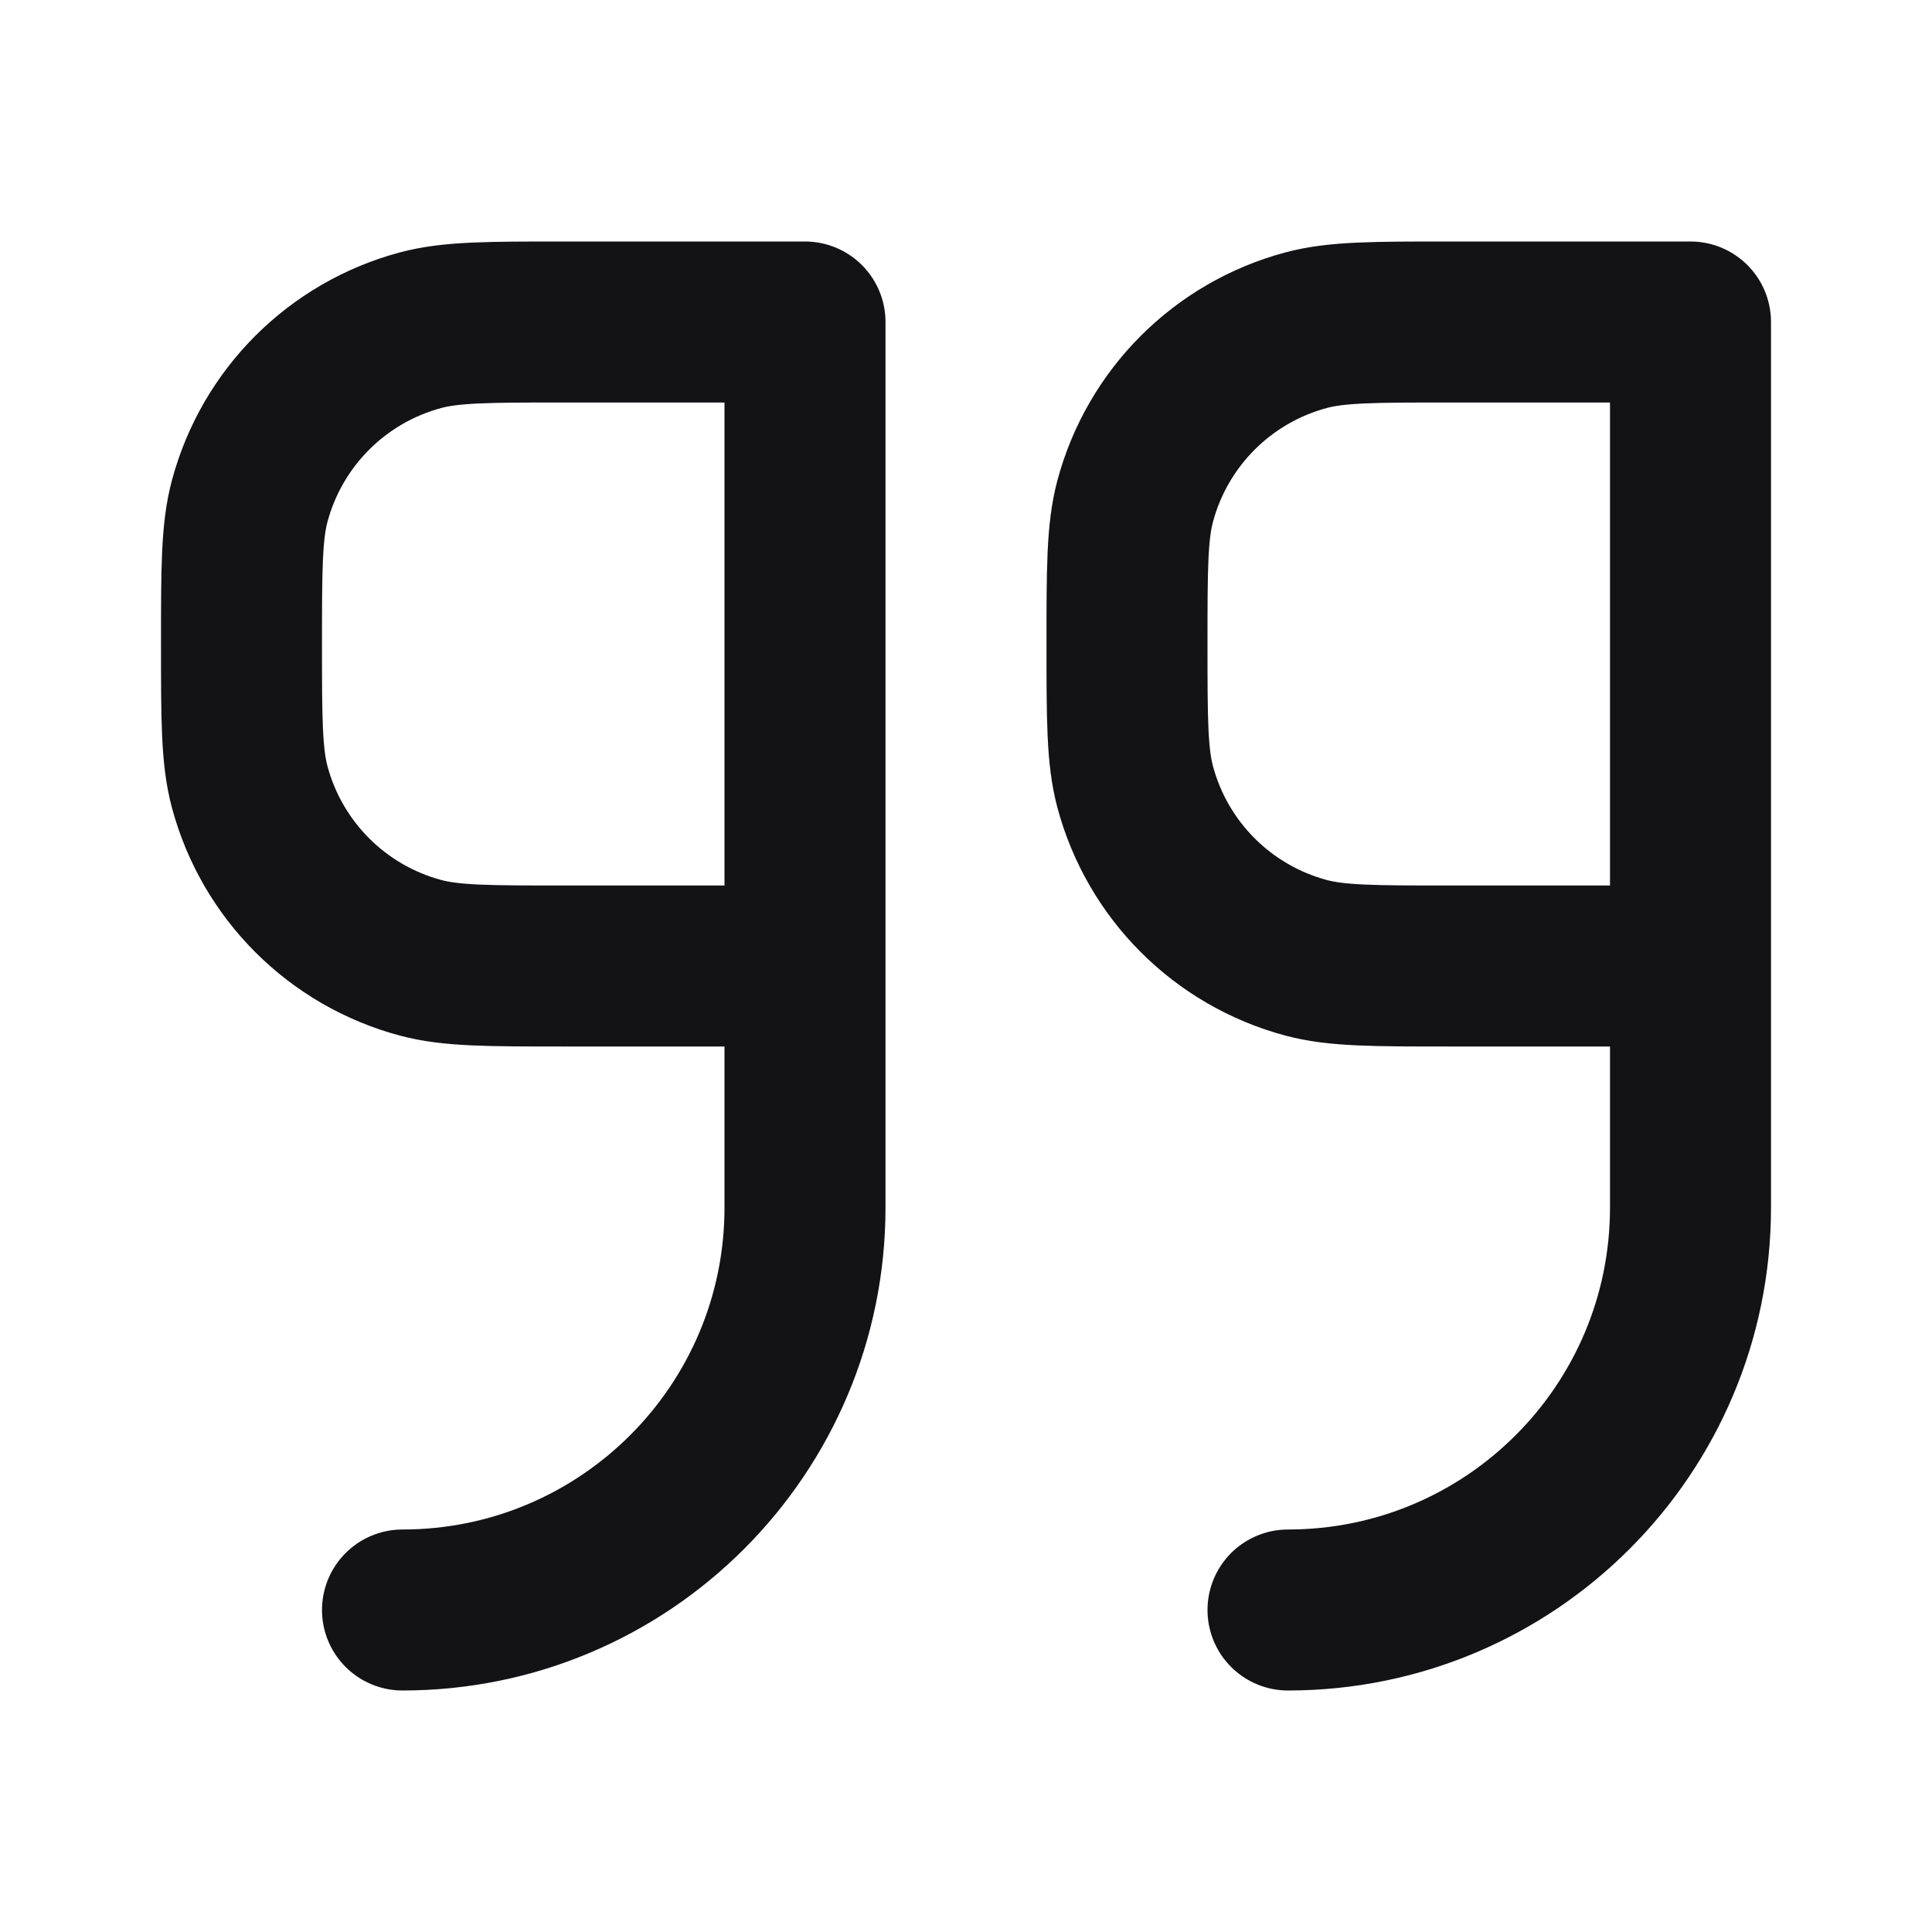 <svg width="24" height="24" viewBox="0 0 24 24" fill="none" xmlns="http://www.w3.org/2000/svg">
<path d="M5 20C7.761 20 10 17.761 10 15L10 4L7 4C6.07 4 5.605 4 5.224 4.102C4.188 4.38 3.38 5.188 3.102 6.224C3 6.605 3 7.07 3 8C3 8.93 3 9.395 3.102 9.776C3.38 10.812 4.188 11.62 5.224 11.898C5.605 12 6.07 12 7 12H10M16 20C18.761 20 21 17.761 21 15V4L18 4C17.07 4 16.605 4 16.224 4.102C15.188 4.38 14.38 5.188 14.102 6.224C14 6.605 14 7.07 14 8C14 8.93 14 9.395 14.102 9.776C14.38 10.812 15.188 11.62 16.224 11.898C16.605 12 17.07 12 18 12H21" stroke="#131316" stroke-width="2" stroke-linecap="round" stroke-linejoin="round"/>
</svg>
